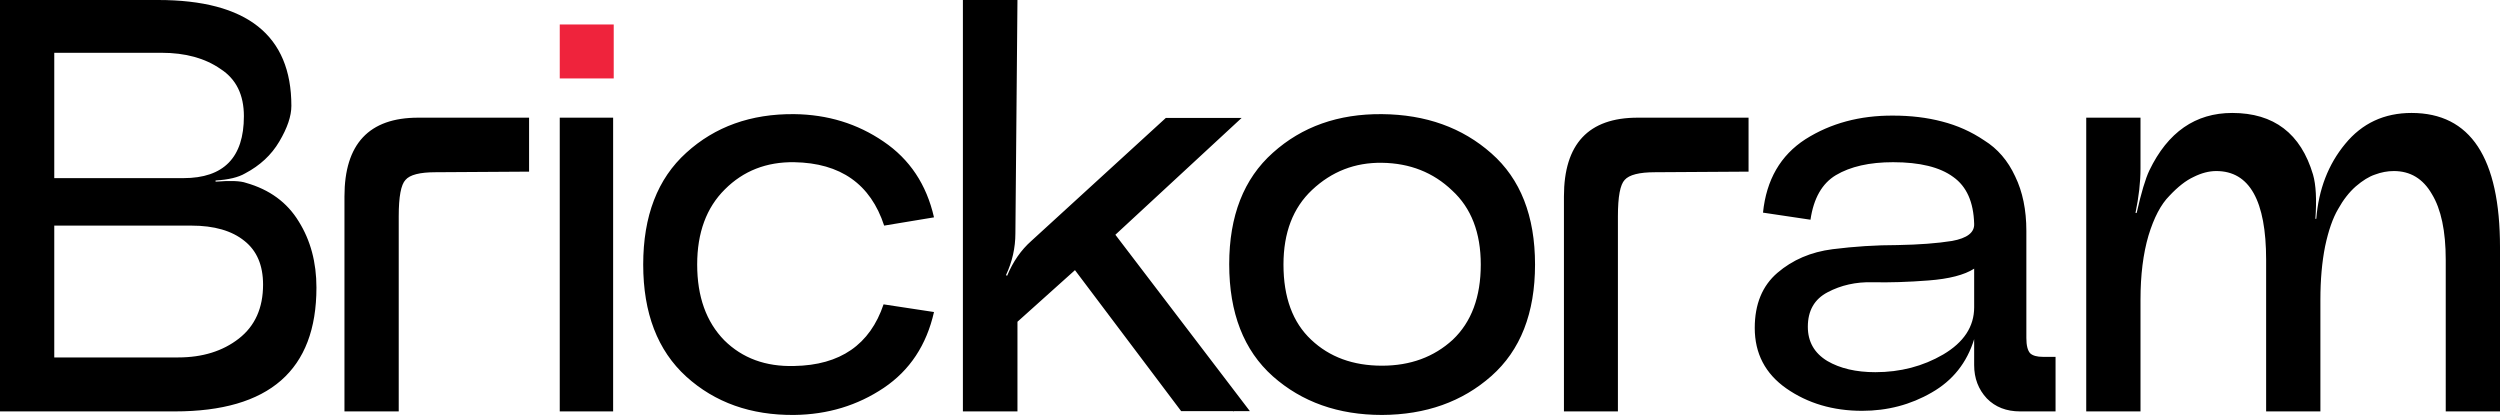 <svg xmlns="http://www.w3.org/2000/svg" viewBox="0 0 84.77 14.07">
  <path fill="#000" d="M0 0h5.36q4.52 0 4.52 3.59 0 .52-.41 1.21-.4.68-1.16 1.08-.34.2-1 .24v.04q.75-.06 1.03.04 1.2.34 1.79 1.31.6.96.6 2.24 0 4.2-4.8 4.2H0zm1.84 7.65v4.47h4.2q1.24 0 2.06-.64.82-.64.82-1.83 0-.98-.63-1.48-.64-.52-1.8-.52zm0-5.86v4.25h4.38q2.05 0 2.05-2.1 0-1.09-.79-1.6-.79-.55-2-.55zm9.84 4.87q0-2.67 2.5-2.67h3.76v1.83l-3.17.02q-.8 0-1.02.26-.23.24-.23 1.23v6.62h-1.84zm7.3 7.29V3.99h1.81v9.96zm7.95-10.08q1.7.02 3.03.93 1.33.9 1.71 2.57l-1.69.28q-.69-2.11-3.05-2.15-1.41-.02-2.35.92-.94.93-.94 2.55 0 1.63.92 2.57.92.91 2.37.87 2.34-.04 3.03-2.09l1.71.26q-.38 1.68-1.7 2.57-1.34.9-3.04.92-2.2.02-3.66-1.3-1.46-1.33-1.46-3.8t1.46-3.79q1.46-1.33 3.66-1.31zm7.57 10.08h-1.85V0h1.85l-.07 7.91q0 .74-.32 1.42l.04.02q.3-.72.82-1.18L39.53 4h2.57l-4.28 3.96 4.56 5.98h-.55v.02l-.02-.02h-1.76l-3.6-4.78-1.95 1.75zm12.36.12q-2.22 0-3.7-1.31-1.48-1.32-1.48-3.8 0-2.46 1.48-3.78 1.48-1.33 3.7-1.31 2.23.02 3.71 1.33 1.48 1.3 1.48 3.77t-1.48 3.78-3.71 1.32zm0-8.55q-1.37-.02-2.37.92-.97.91-.97 2.53 0 1.67.94 2.55.93.88 2.4.88 1.44 0 2.4-.88.95-.9.95-2.55 0-1.62-.97-2.51-.96-.92-2.38-.94zm6.17 1.14q0-2.67 2.5-2.67h3.76v1.83l-3.17.02q-.8 0-1.03.26-.23.24-.23 1.23v6.62h-1.83zm13.91 4.84q-.37 1.2-1.44 1.81-1.07.62-2.36.62-1.48 0-2.57-.76-1.07-.75-1.07-2.05 0-1.21.77-1.87.77-.66 1.87-.8 1.11-.14 2.2-.14 1.1-.02 1.85-.14.77-.14.75-.58-.03-1.11-.71-1.59-.68-.5-2.04-.5-1.2 0-1.94.44-.7.42-.86 1.51l-1.61-.24q.17-1.67 1.44-2.49 1.28-.81 2.97-.8.9 0 1.66.2.78.2 1.43.64.68.42 1.05 1.22.38.78.38 1.85v3.63q0 .38.13.52.13.12.43.12h.43v1.85h-1.2q-.7 0-1.13-.44-.43-.46-.43-1.13zm-5.64-.42q0 .76.66 1.16.65.38 1.63.38 1.27 0 2.3-.6 1.05-.62 1.05-1.6V9.11q-.5.32-1.55.4-1.03.08-1.9.06-.84-.02-1.52.34-.67.35-.67 1.17zm9.44 2.87V3.99h1.84v1.73q0 .68-.17 1.5h.04q.23-1.02.43-1.44.94-1.95 2.81-1.95 2.12 0 2.74 2.09.15.52.08 1.5h.03q.12-1.5.98-2.54.86-1.05 2.25-1.05 3 0 3 4.56v5.56h-1.84V8.81q0-1.46-.47-2.23-.45-.78-1.29-.78-.32 0-.64.12-.3.1-.65.4-.34.3-.6.77-.27.46-.44 1.26-.16.8-.16 1.81v3.79h-1.84V8.81q0-3.01-1.69-3.01-.37 0-.77.2-.39.18-.82.64-.43.43-.71 1.35-.27.92-.27 2.17v3.79z"/>
  <path fill="#ef233c" d="M18.98.83h1.83v1.83h-1.83z"/>
</svg>